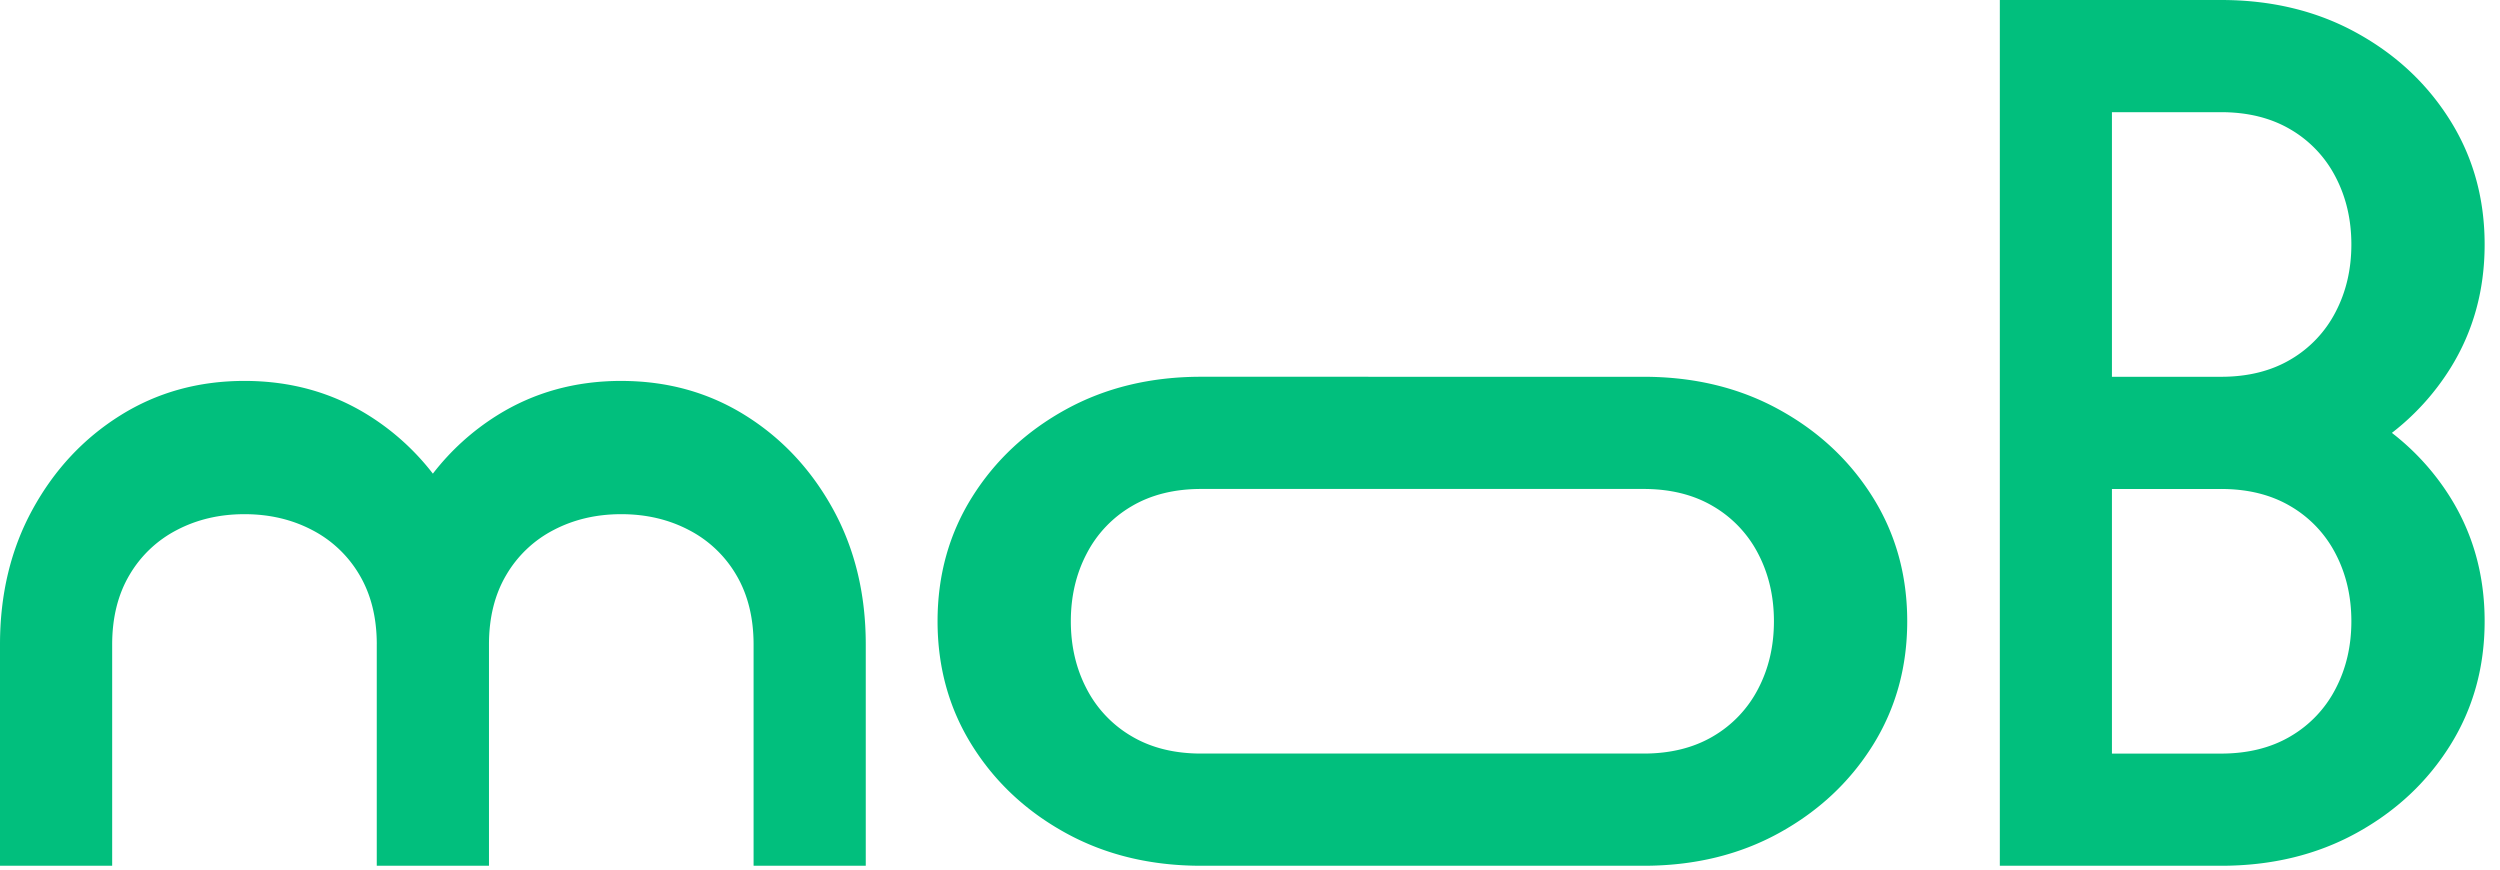 <svg width="115" height="40" xmlns="http://www.w3.org/2000/svg"><path d="M28.578 17.523c2.117 0 4.02.529 5.711 1.587 1.691 1.058 3.036 2.5 4.036 4.322 1 1.823 1.5 3.896 1.5 6.219v10.174h-5.16V29.65c0-1.235-.265-2.3-.794-3.198a5.384 5.384 0 00-2.184-2.072c-.926-.485-1.962-.728-3.11-.728-1.145 0-2.182.243-3.109.728a5.384 5.384 0 00-2.182 2.072c-.526.89-.79 1.949-.793 3.172v10.2h-5.162v-10.19l.001-.016c-.004-1.22-.268-2.276-.793-3.166a5.385 5.385 0 00-2.183-2.072c-.926-.485-1.963-.728-3.11-.728-1.146 0-2.182.243-3.109.728a5.386 5.386 0 00-2.183 2.072c-.53.897-.794 1.963-.794 3.198v10.174H0V29.65c0-2.323.5-4.396 1.5-6.219.999-1.823 2.344-3.264 4.035-4.322 1.69-1.058 3.595-1.587 5.711-1.587 2.118 0 4.021.529 5.712 1.587a11.312 11.312 0 012.954 2.679 11.3 11.3 0 012.954-2.679c1.691-1.058 3.595-1.587 5.712-1.587zm47.026-.191c2.323 0 4.395.5 6.218 1.5 1.823.998 3.264 2.344 4.322 4.034 1.059 1.691 1.588 3.595 1.588 5.712 0 2.117-.53 4.02-1.588 5.712-1.058 1.69-2.499 3.035-4.322 4.035s-3.895 1.5-6.218 1.5H55.256c-2.323 0-4.396-.5-6.218-1.5-1.823-.999-3.264-2.344-4.322-4.035-1.059-1.691-1.588-3.595-1.588-5.712 0-2.117.53-4.02 1.588-5.711 1.058-1.69 2.499-3.036 4.321-4.036 1.823-1 3.896-1.5 6.22-1.5zM102.164 0c2.324 0 4.397.5 6.22 1.5 1.823.999 3.263 2.344 4.321 4.035 1.06 1.69 1.588 3.595 1.588 5.711 0 2.118-.529 4.021-1.588 5.712a11.315 11.315 0 01-2.678 2.954 11.31 11.31 0 012.678 2.954c1.06 1.691 1.588 3.595 1.588 5.712 0 2.117-.529 4.02-1.588 5.712-1.058 1.69-2.498 3.035-4.321 4.035-1.823 1-3.896 1.5-6.22 1.5H91.992V0zm-26.56 22.492H55.256c-1.234 0-2.3.264-3.197.793a5.384 5.384 0 00-2.073 2.184c-.485.926-.728 1.962-.728 3.11 0 1.146.243 2.182.728 3.108a5.383 5.383 0 002.073 2.183c.896.53 1.963.794 3.197.794h20.348c1.234 0 2.3-.264 3.197-.793a5.384 5.384 0 002.073-2.184c.485-.926.727-1.962.727-3.109 0-1.146-.242-2.183-.727-3.11a5.385 5.385 0 00-2.073-2.182c-.897-.53-1.963-.794-3.197-.794zm26.587 0l-.026.001h-5.016v12.172h5.016c1.235 0 2.3-.265 3.197-.794a5.383 5.383 0 002.073-2.184c.485-.926.728-1.962.728-3.109 0-1.146-.243-2.183-.728-3.11a5.383 5.383 0 00-2.072-2.182c-.89-.526-1.949-.79-3.172-.793zm-.026-17.332h-5.016v12.172h5.047c1.221-.004 2.277-.268 3.167-.793a5.382 5.382 0 002.072-2.183c.485-.926.728-1.963.728-3.11 0-1.146-.243-2.182-.728-3.109a5.383 5.383 0 00-2.072-2.183c-.897-.529-1.963-.794-3.198-.794z" fill="#01BF7D" fill-rule="evenodd"/></svg>